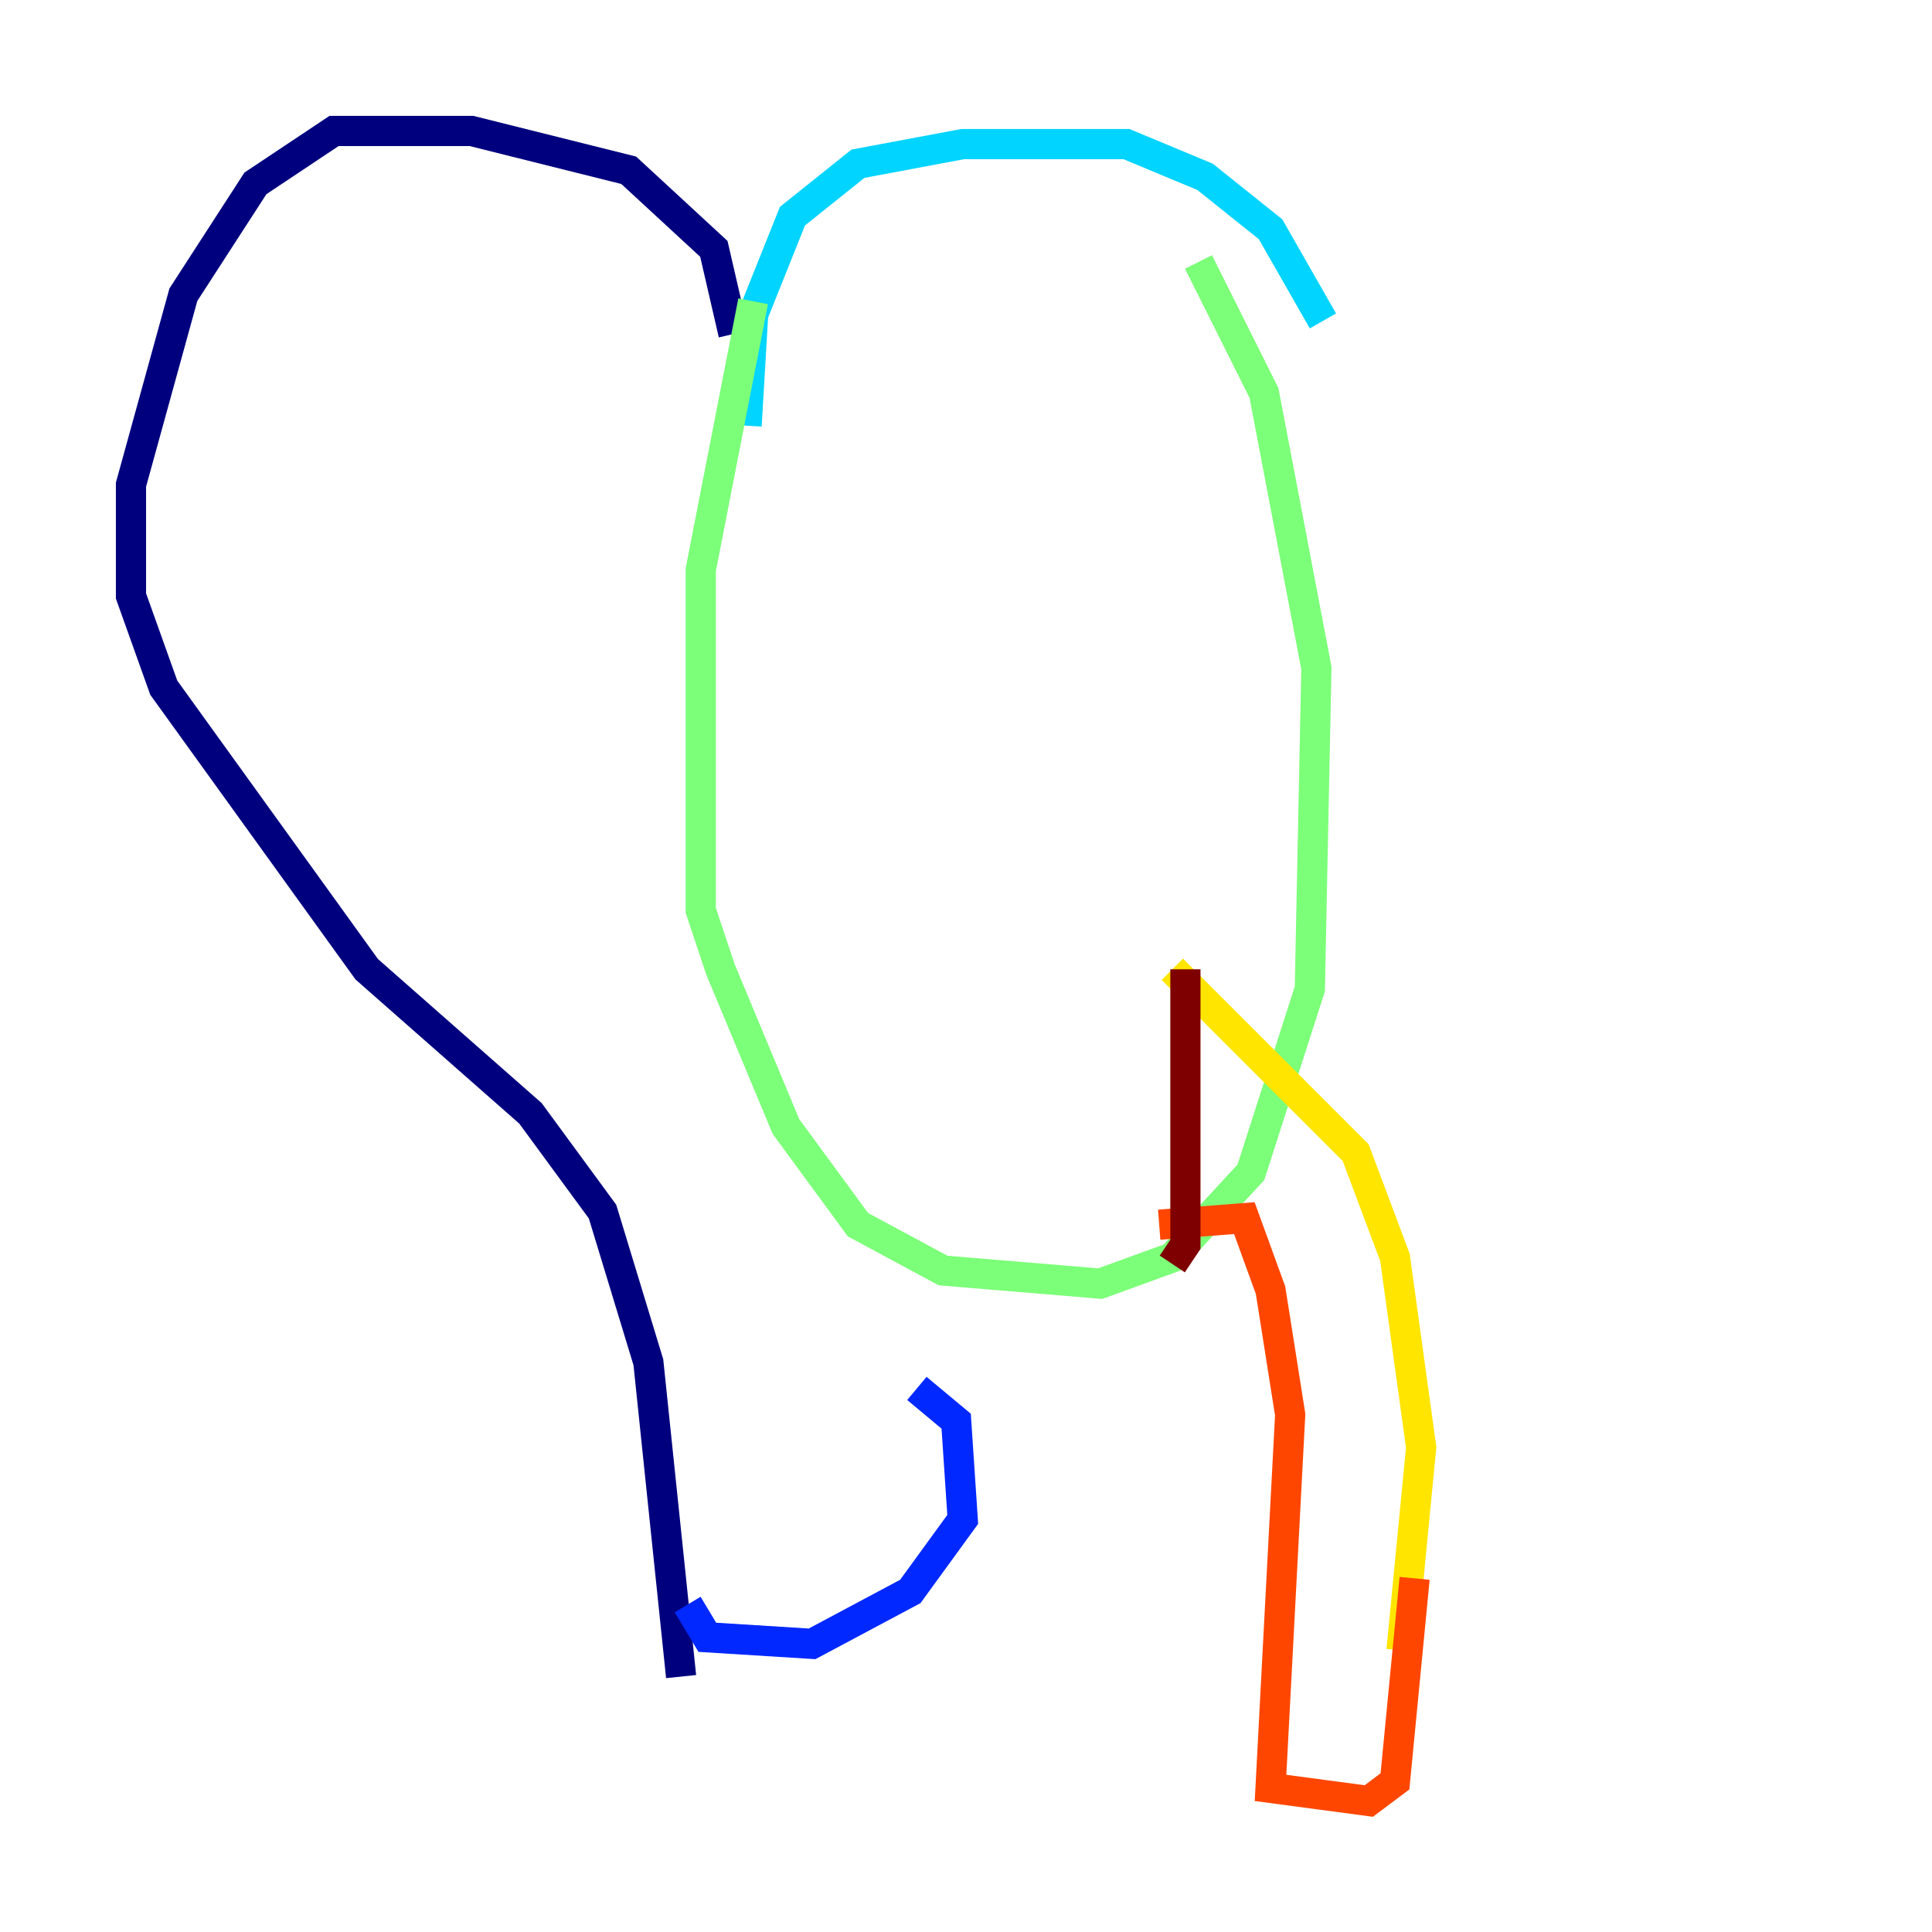 <?xml version="1.0" encoding="utf-8" ?>
<svg baseProfile="tiny" height="128" version="1.2" viewBox="0,0,128,128" width="128" xmlns="http://www.w3.org/2000/svg" xmlns:ev="http://www.w3.org/2001/xml-events" xmlns:xlink="http://www.w3.org/1999/xlink"><defs /><polyline fill="none" points="48.597,22.129 47.295,16.488 41.654,11.281 31.241,8.678 22.129,8.678 16.922,12.149 12.149,19.525 8.678,32.108 8.678,39.485 10.848,45.559 24.298,64.217 35.146,73.763 39.919,80.271 42.956,90.251 45.125,111.078" stroke="#00007f" stroke-width="2" /><polyline fill="none" points="45.559,106.305 46.861,108.475 53.803,108.909 60.312,105.437 63.783,100.664 63.349,94.156 60.746,91.986" stroke="#0028ff" stroke-width="2" /><polyline fill="none" points="49.464,28.203 49.898,20.827 52.502,14.319 56.841,10.848 63.783,9.546 74.63,9.546 79.837,11.715 84.176,15.186 87.647,21.261" stroke="#00d4ff" stroke-width="2" /><polyline fill="none" points="49.898,19.959 46.427,37.749 46.427,60.312 47.729,64.217 52.068,74.63 56.841,81.139 62.481,84.176 72.895,85.044 77.668,83.308 82.875,77.668 86.78,65.519 87.214,44.258 83.742,26.034 79.403,17.356" stroke="#7cff79" stroke-width="2" /><polyline fill="none" points="77.668,64.217 89.817,76.366 92.42,83.308 94.156,95.891 92.854,109.342" stroke="#ffe500" stroke-width="2" /><polyline fill="none" points="76.8,81.139 82.441,80.705 84.176,85.478 85.478,93.722 84.176,118.454 90.685,119.322 92.42,118.02 93.722,104.57" stroke="#ff4600" stroke-width="2" /><polyline fill="none" points="78.536,64.217 78.536,82.441 77.668,83.742" stroke="#7f0000" stroke-width="2" /></svg>